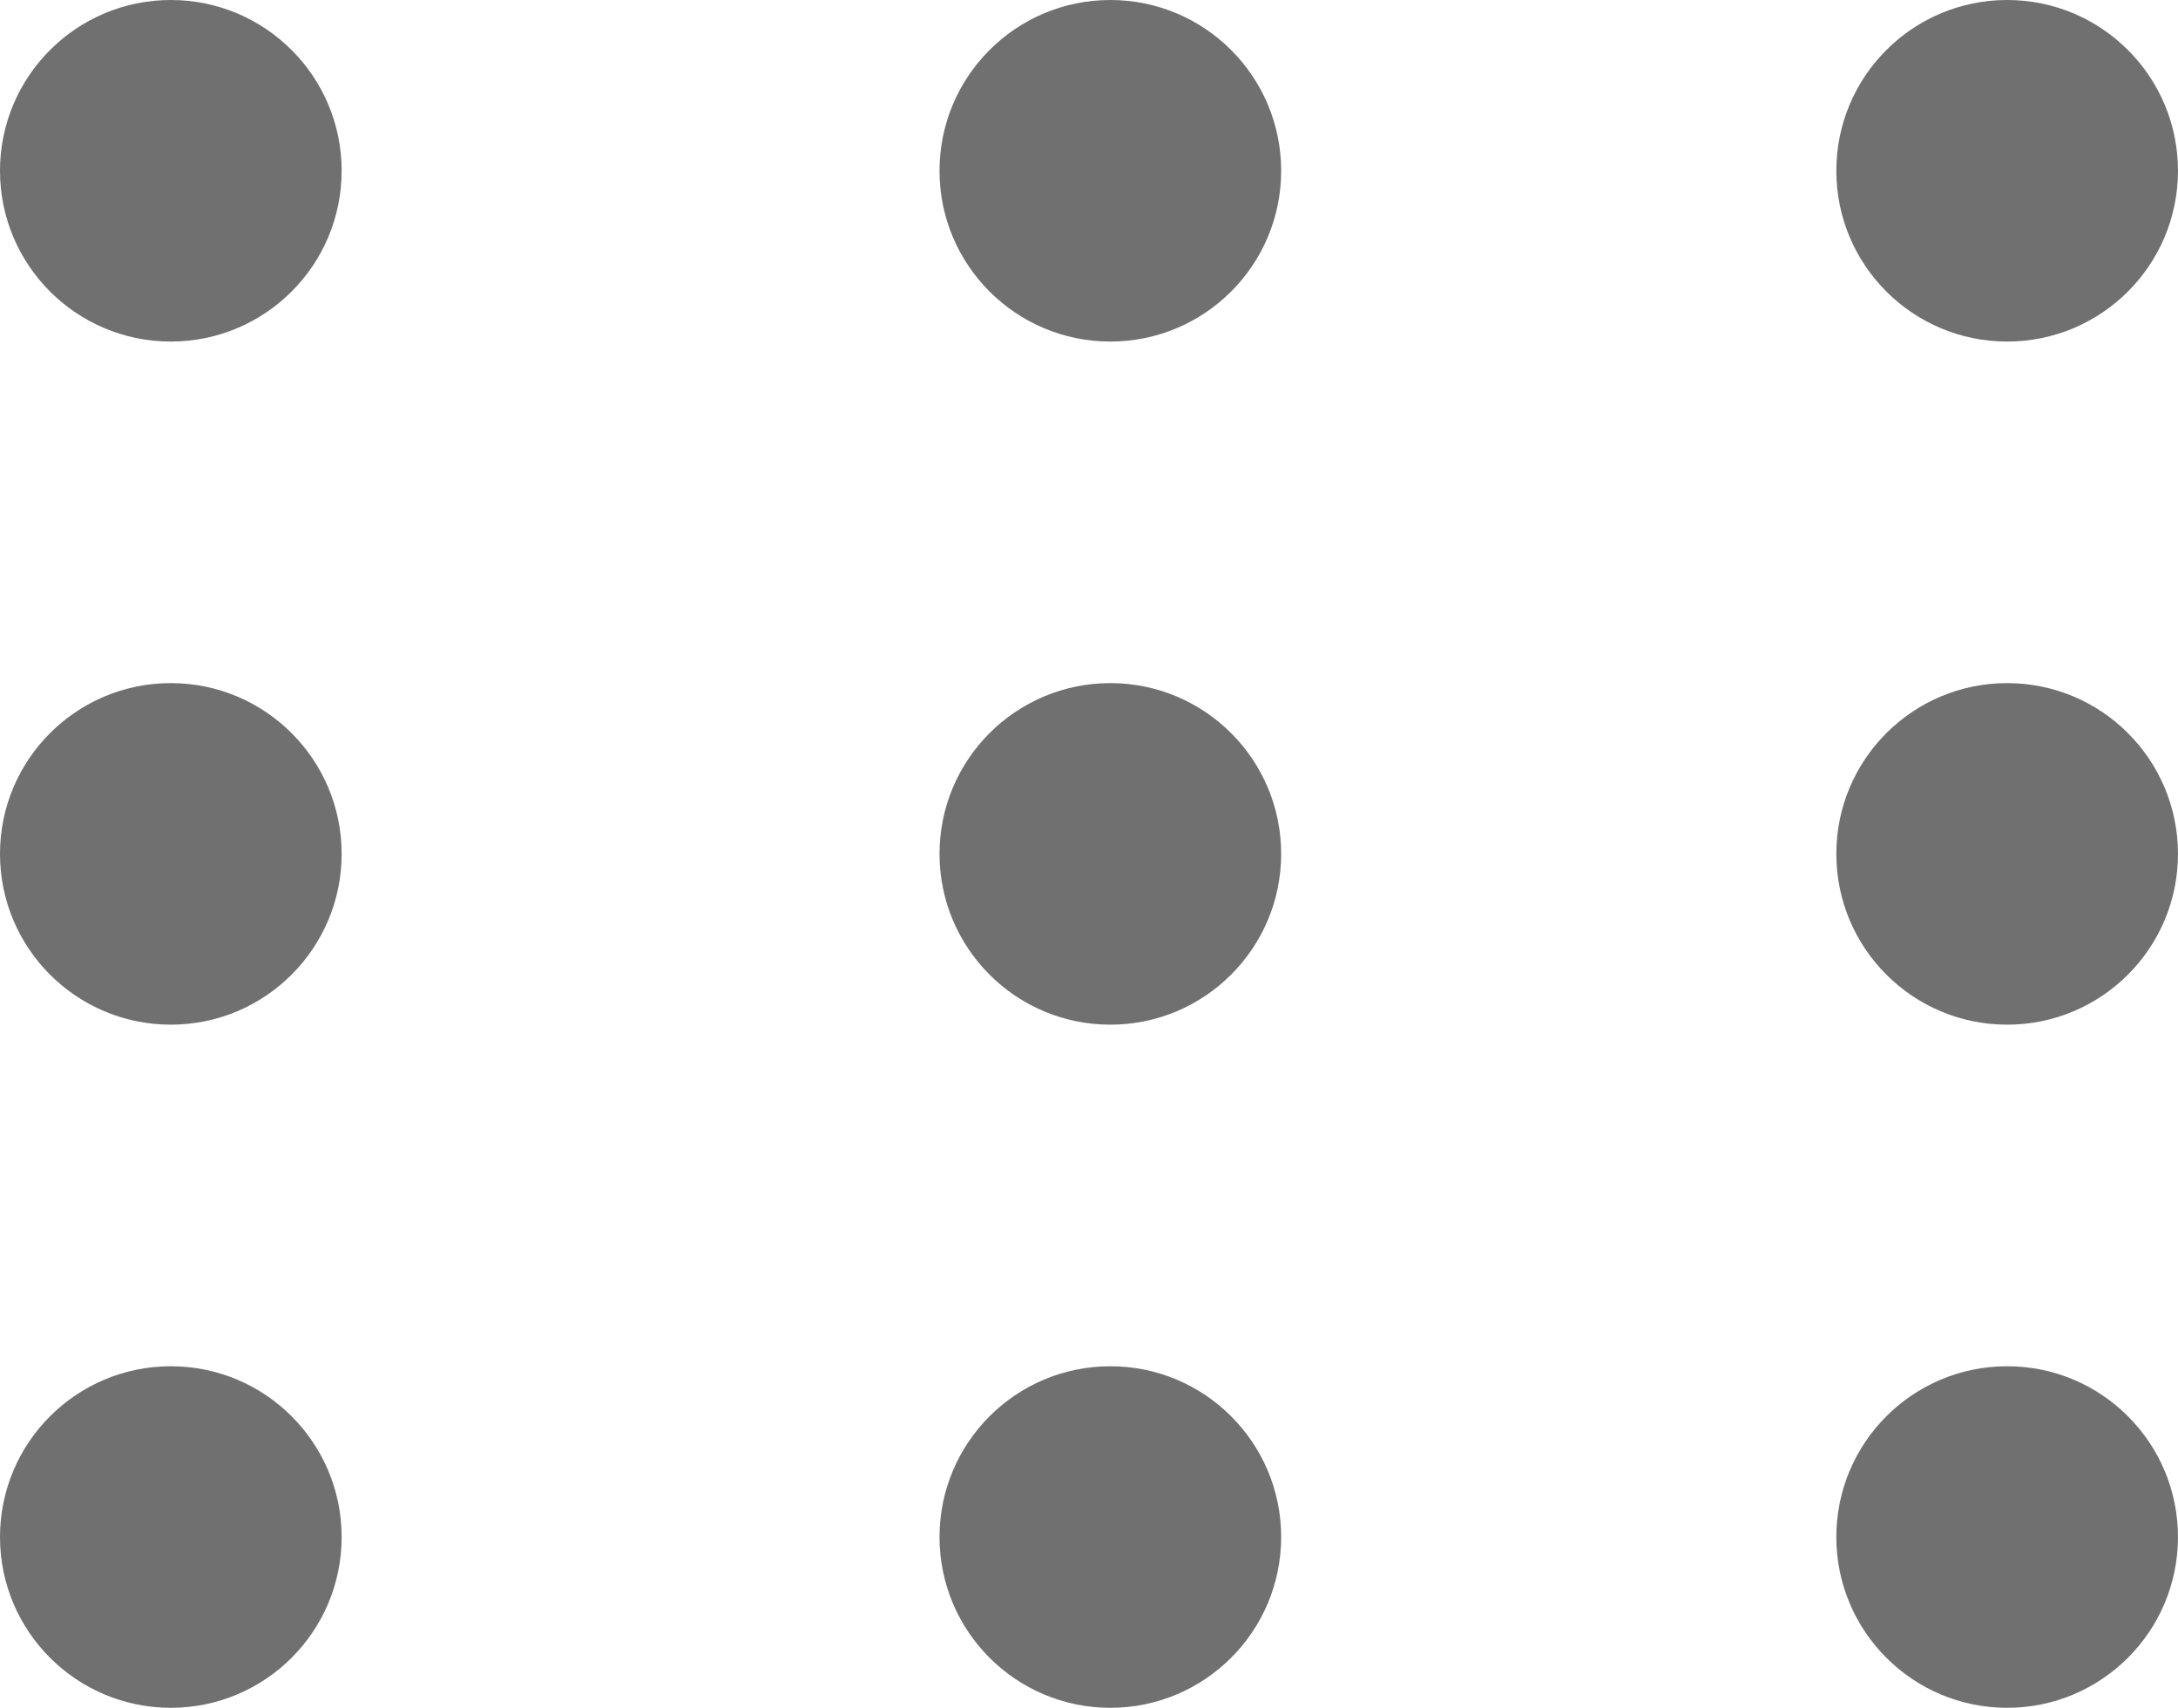 <svg xmlns="http://www.w3.org/2000/svg" width="80.059" height="62.791" viewBox="0 0 80.059 62.791">
  <g id="Group_5" data-name="Group 5" transform="translate(-1275 399)">
    <circle id="Ellipse_3" data-name="Ellipse 3" cx="6.279" cy="6.279" r="6.279" transform="translate(1275 -399)" fill="#707070"/>
    <circle id="Ellipse_6" data-name="Ellipse 6" cx="6.279" cy="6.279" r="6.279" transform="translate(1275 -373.884)" fill="#707070"/>
    <circle id="Ellipse_9" data-name="Ellipse 9" cx="6.279" cy="6.279" r="6.279" transform="translate(1275 -348.767)" fill="#707070"/>
    <circle id="Ellipse_4" data-name="Ellipse 4" cx="6.279" cy="6.279" r="6.279" transform="translate(1309.535 -399)" fill="#707070"/>
    <circle id="Ellipse_7" data-name="Ellipse 7" cx="6.279" cy="6.279" r="6.279" transform="translate(1309.535 -373.884)" fill="#707070"/>
    <circle id="Ellipse_10" data-name="Ellipse 10" cx="6.279" cy="6.279" r="6.279" transform="translate(1309.535 -348.767)" fill="#707070"/>
    <circle id="Ellipse_5" data-name="Ellipse 5" cx="6.279" cy="6.279" r="6.279" transform="translate(1342.5 -399)" fill="#707070"/>
    <circle id="Ellipse_8" data-name="Ellipse 8" cx="6.279" cy="6.279" r="6.279" transform="translate(1342.5 -373.884)" fill="#707070"/>
    <circle id="Ellipse_11" data-name="Ellipse 11" cx="6.279" cy="6.279" r="6.279" transform="translate(1342.5 -348.767)" fill="#707070"/>
  </g>
</svg>
